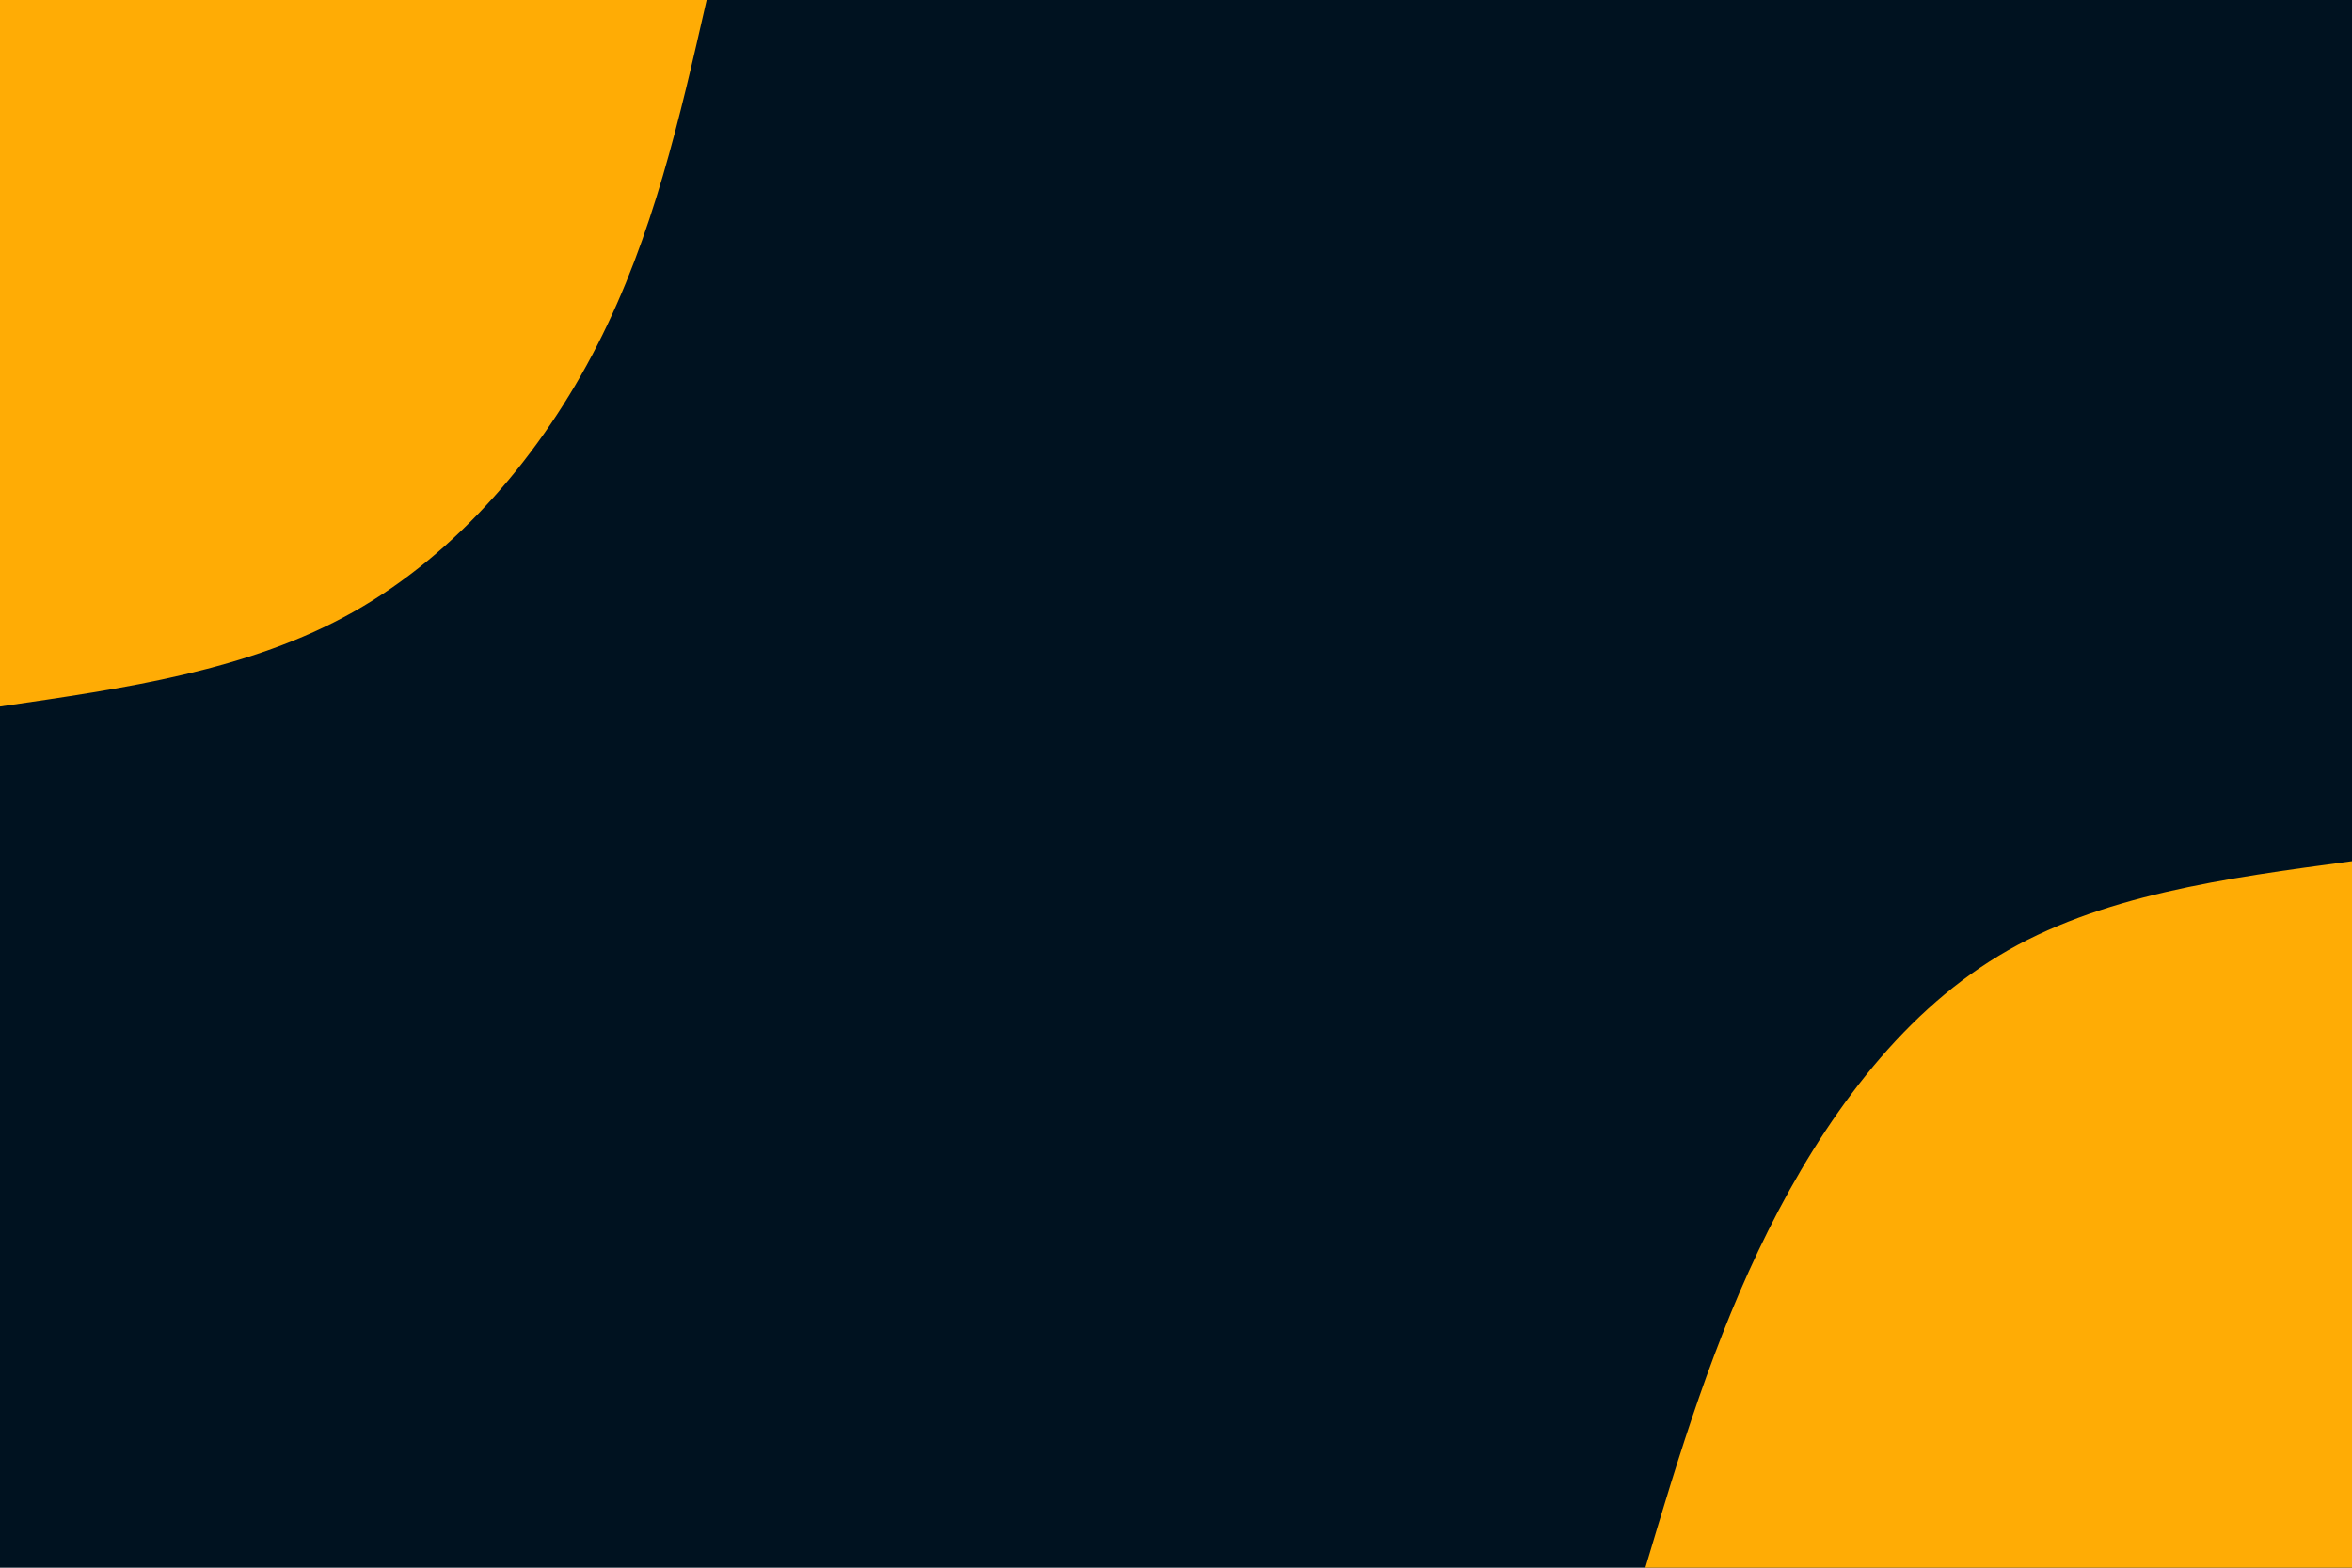 <svg id="visual" viewBox="0 0 900 600" width="900" height="600" xmlns="http://www.w3.org/2000/svg" xmlns:xlink="http://www.w3.org/1999/xlink" version="1.1"><rect x="0" y="0" width="900" height="600" fill="#001220"></rect><defs><linearGradient id="grad1_0" x1="33.3%" y1="100%" x2="100%" y2="0%"><stop offset="20%" stop-color="#001220" stop-opacity="1"></stop><stop offset="80%" stop-color="#001220" stop-opacity="1"></stop></linearGradient></defs><defs><linearGradient id="grad2_0" x1="0%" y1="100%" x2="66.7%" y2="0%"><stop offset="20%" stop-color="#001220" stop-opacity="1"></stop><stop offset="80%" stop-color="#001220" stop-opacity="1"></stop></linearGradient></defs><g transform="translate(900, 600)"><path d="M-270.4 0C-257.4 -43.6 -244.3 -87.2 -223.4 -129C-202.5 -170.8 -173.8 -210.9 -135.2 -234.2C-96.7 -257.5 -48.3 -263.9 0 -270.4L0 0Z" fill="#ffac05"></path></g><g transform="translate(0, 0)"><path d="M270.4 0C260.1 45.2 249.9 90.4 228.6 132C207.4 173.6 175.1 211.7 135.2 234.2C95.3 256.7 47.6 263.5 0 270.4L0 0Z" fill="#ffac05"></path></g></svg>